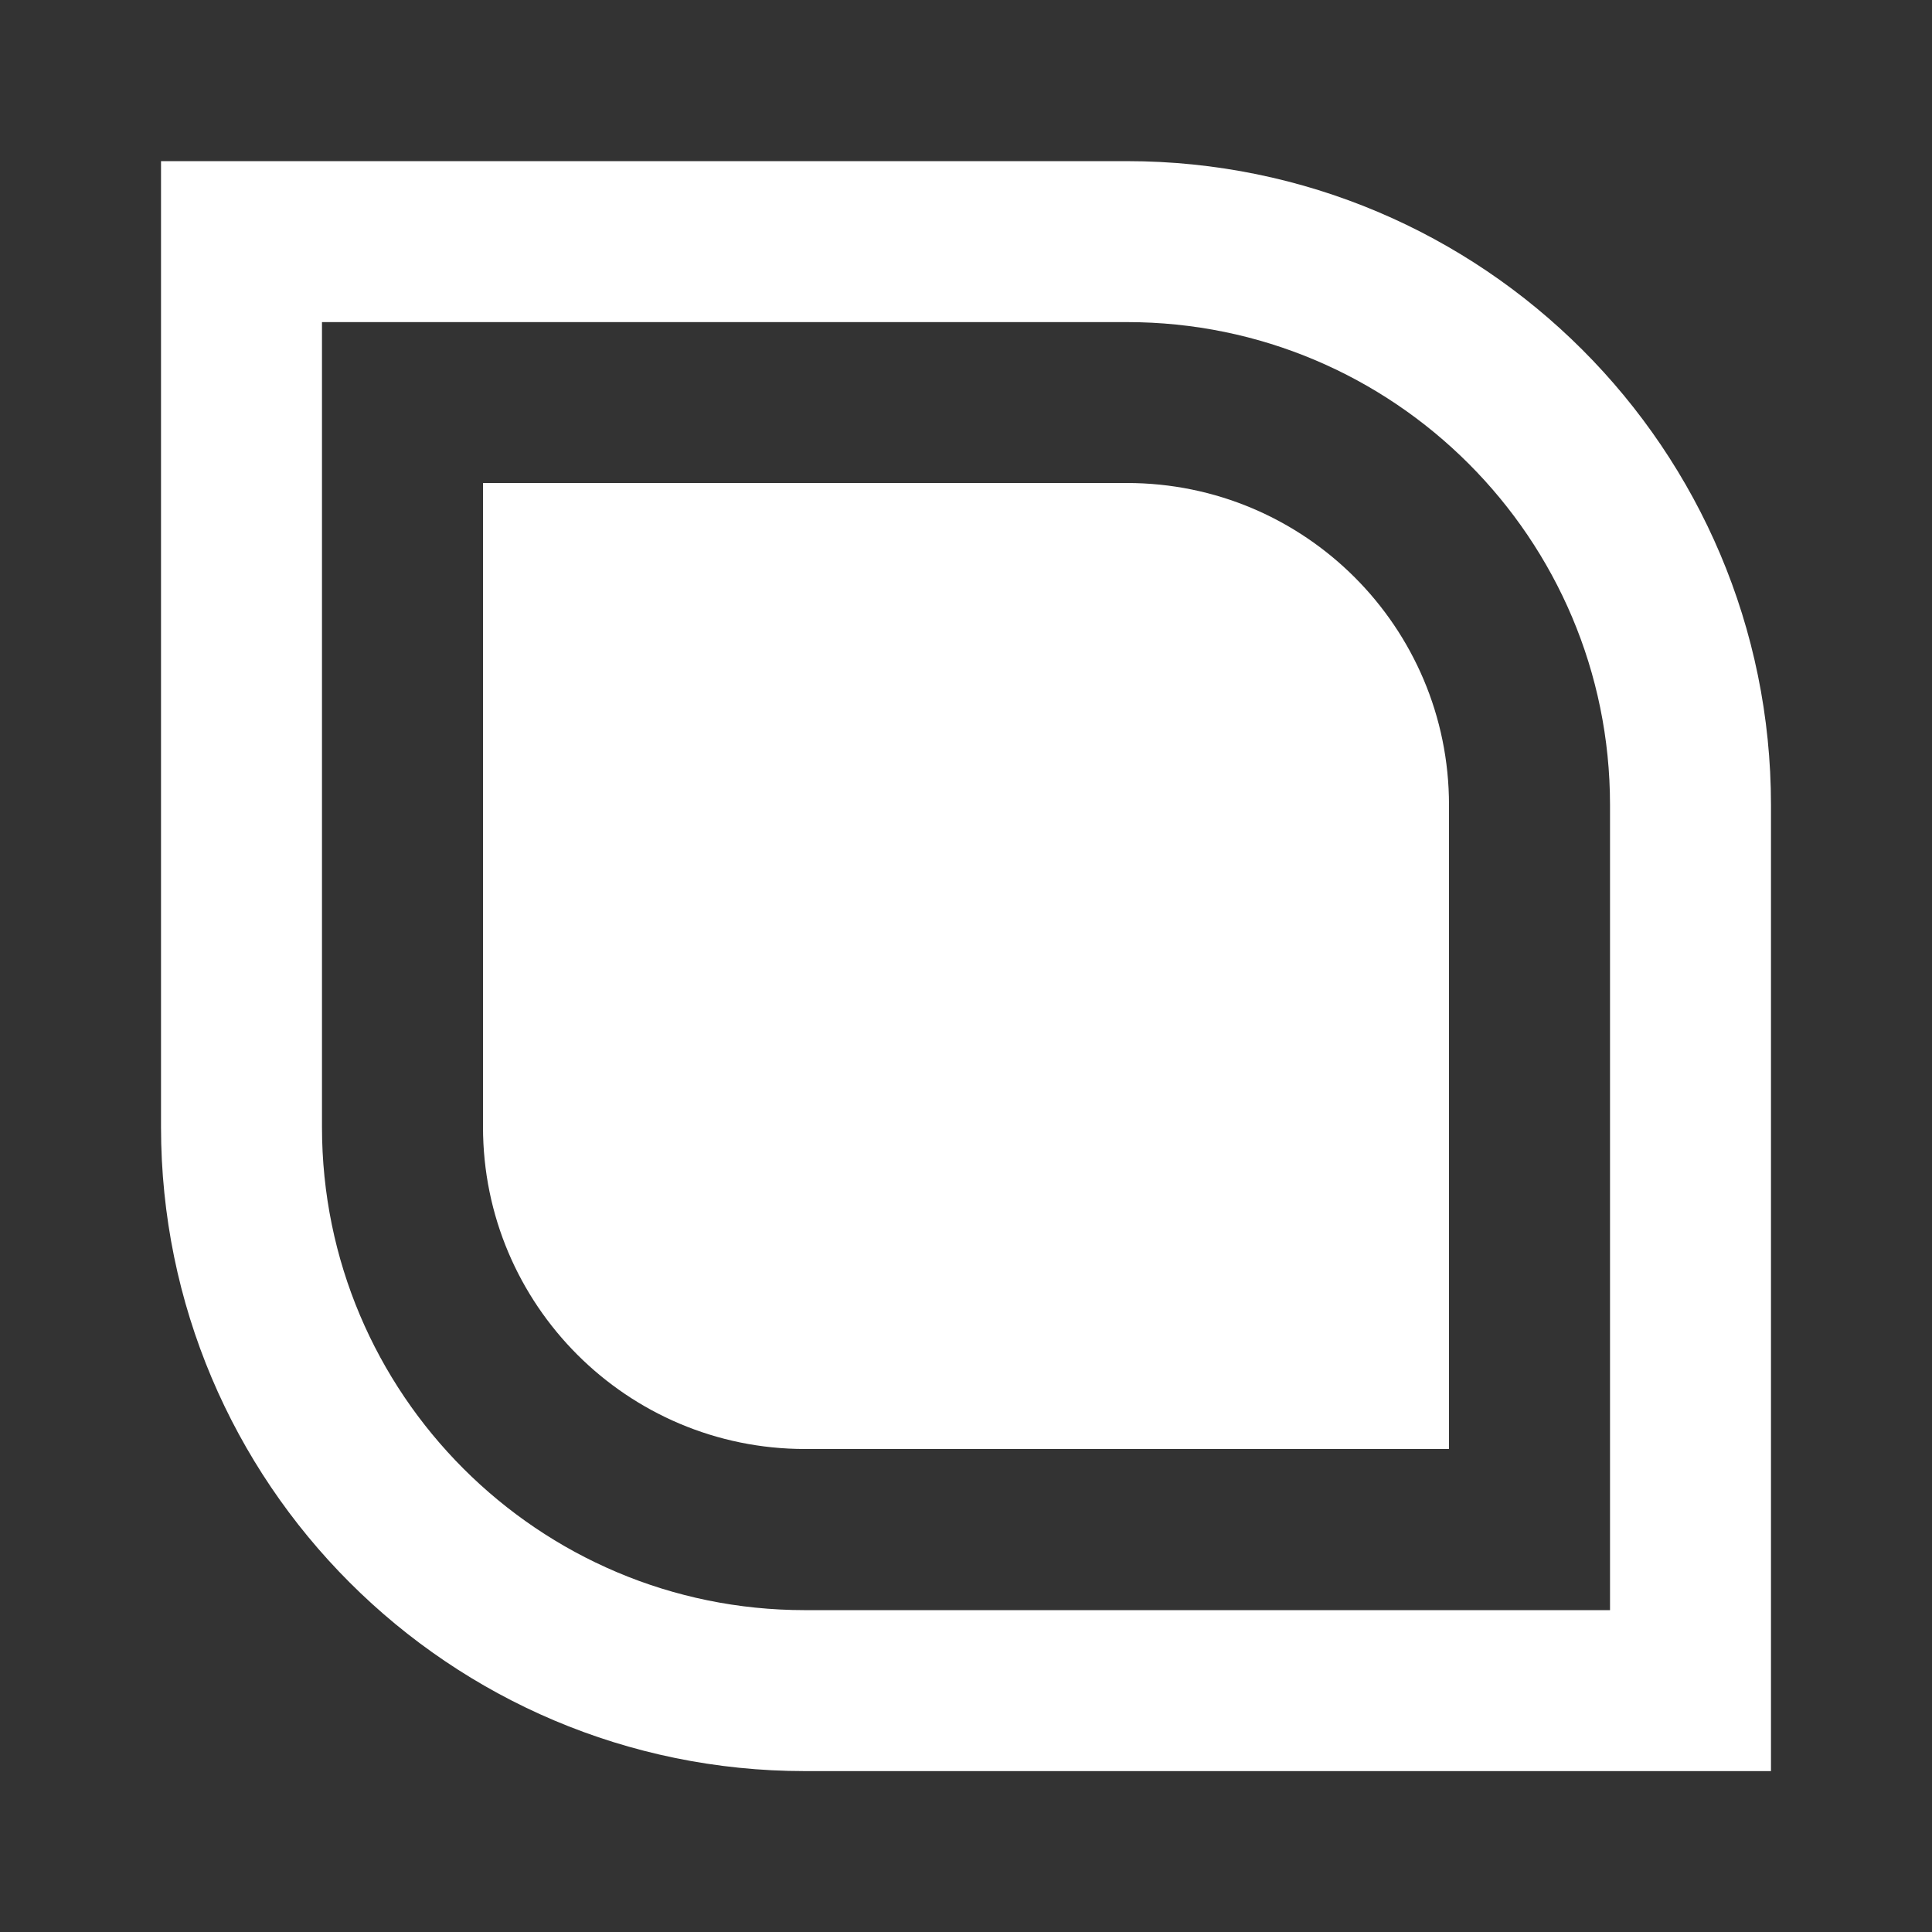<svg width="16" height="16" viewBox="0 0 16 16" fill="none" xmlns="http://www.w3.org/2000/svg">
<rect x="0" y="0" width="16" height="16" fill="#333333" stroke="none"/>
<path d="M9.333 2.001C11.91 2.001 14 4.09 14 6.667V14.001H6.666C4.089 14.001 2 11.911 2 9.334V2.001H9.333Z" stroke="white" stroke-width="1.333"/>
<path d="M4 4H9.333C10.806 4 12 5.194 12 6.667V12H6.667C5.194 12 4 10.806 4 9.333V4Z" fill="white"/>
</svg>
